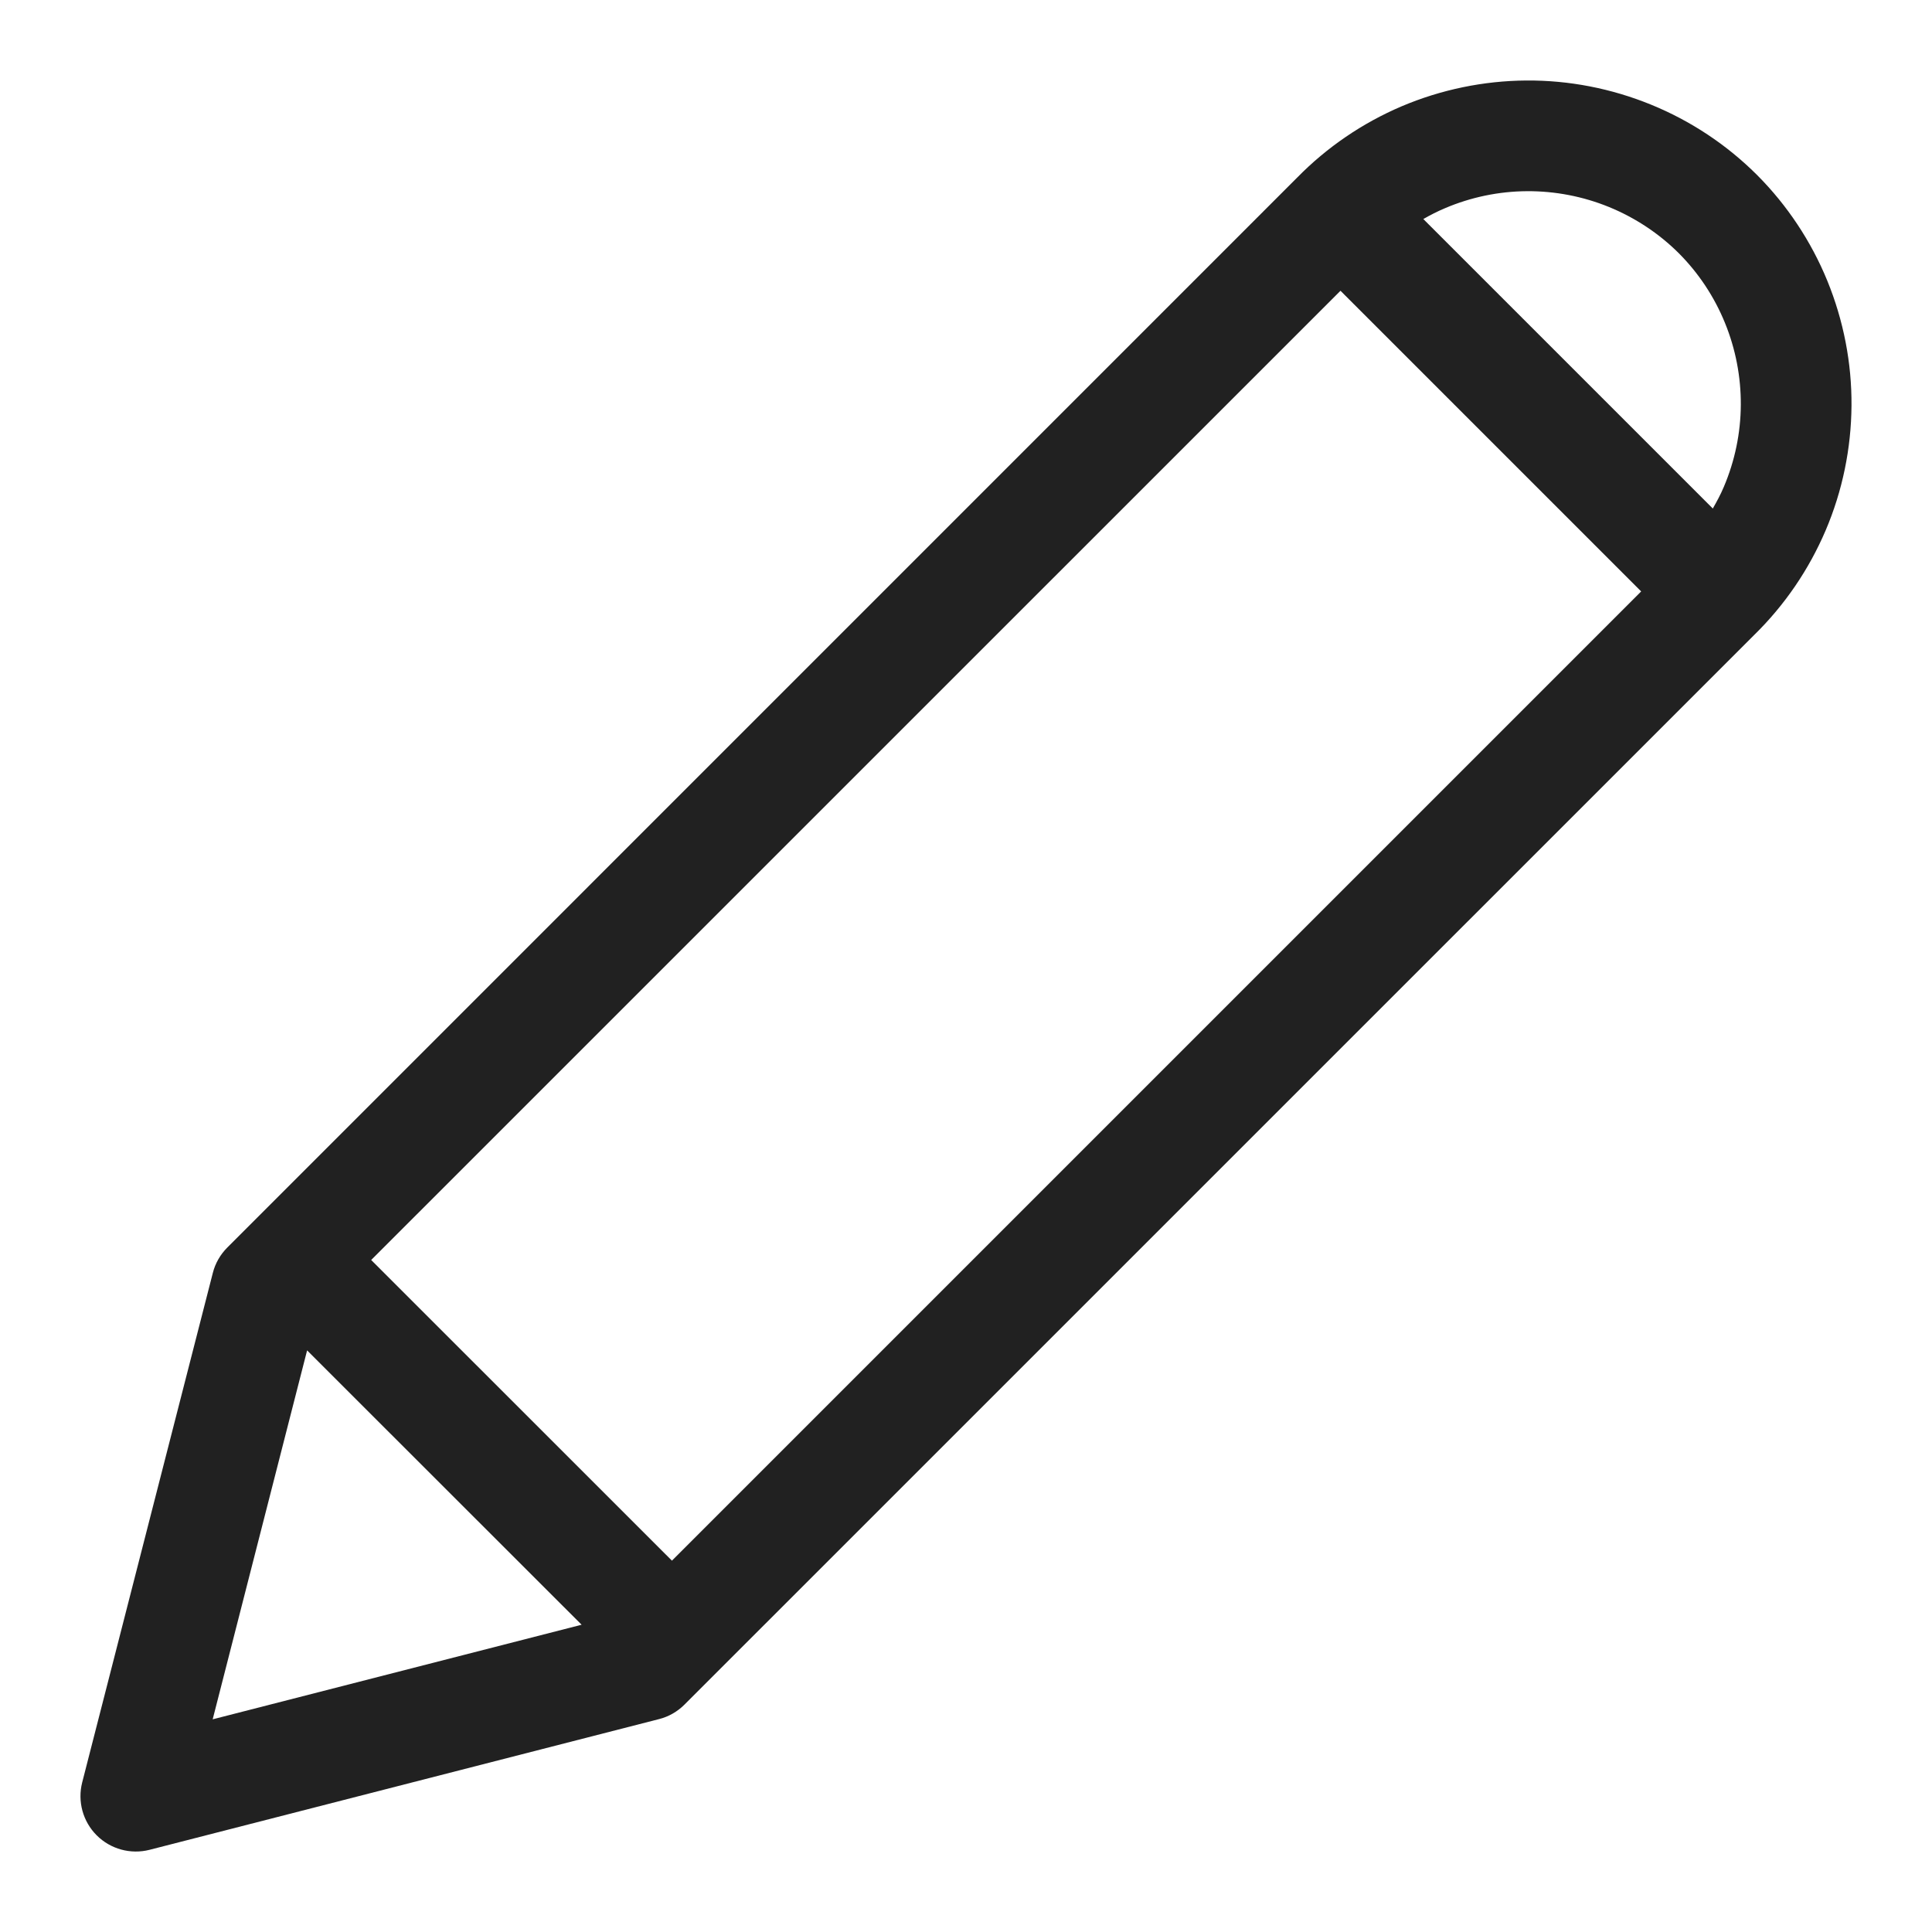 <svg width="24" height="24" viewBox="0 0 24 24" fill="none" xmlns="http://www.w3.org/2000/svg">
<g clip-path="url(#clip0_402_726)">
<path d="M18.959 1C19.49 0.996 20.018 1.099 20.51 1.3C21.002 1.501 21.449 1.797 21.825 2.172L21.827 2.174C22.202 2.55 22.499 2.998 22.7 3.489C22.901 3.981 23.004 4.509 23 5.04C22.996 5.571 22.888 6.097 22.68 6.586C22.472 7.074 22.171 7.516 21.792 7.887L8.503 21.175C8.416 21.262 8.307 21.325 8.188 21.355L1.858 22.979C1.623 23.039 1.373 22.971 1.201 22.799C1.029 22.627 0.961 22.377 1.021 22.142L2.644 15.812C2.674 15.693 2.737 15.584 2.824 15.497L16.112 2.208C16.483 1.829 16.925 1.528 17.413 1.32C17.902 1.113 18.428 1.004 18.959 1ZM2.642 21.358L7.225 20.183L3.815 16.775L2.642 21.358ZM4.611 15.652L8.347 19.387L20.387 7.347L16.652 3.612L4.611 15.652ZM18.969 2.375C18.619 2.377 18.273 2.449 17.951 2.586C17.858 2.625 17.768 2.671 17.681 2.721L21.277 6.317C21.327 6.23 21.375 6.141 21.414 6.048C21.551 5.726 21.623 5.38 21.625 5.03C21.627 4.681 21.56 4.334 21.428 4.011C21.296 3.687 21.101 3.393 20.855 3.146C20.607 2.899 20.313 2.705 19.989 2.572C19.666 2.44 19.319 2.373 18.969 2.375Z" fill="#212121"/>
</g>
<defs>
<clipPath id="clip0_402_726">
<rect width="24" height="24" fill="white"/>
</clipPath>
</defs>
</svg>
